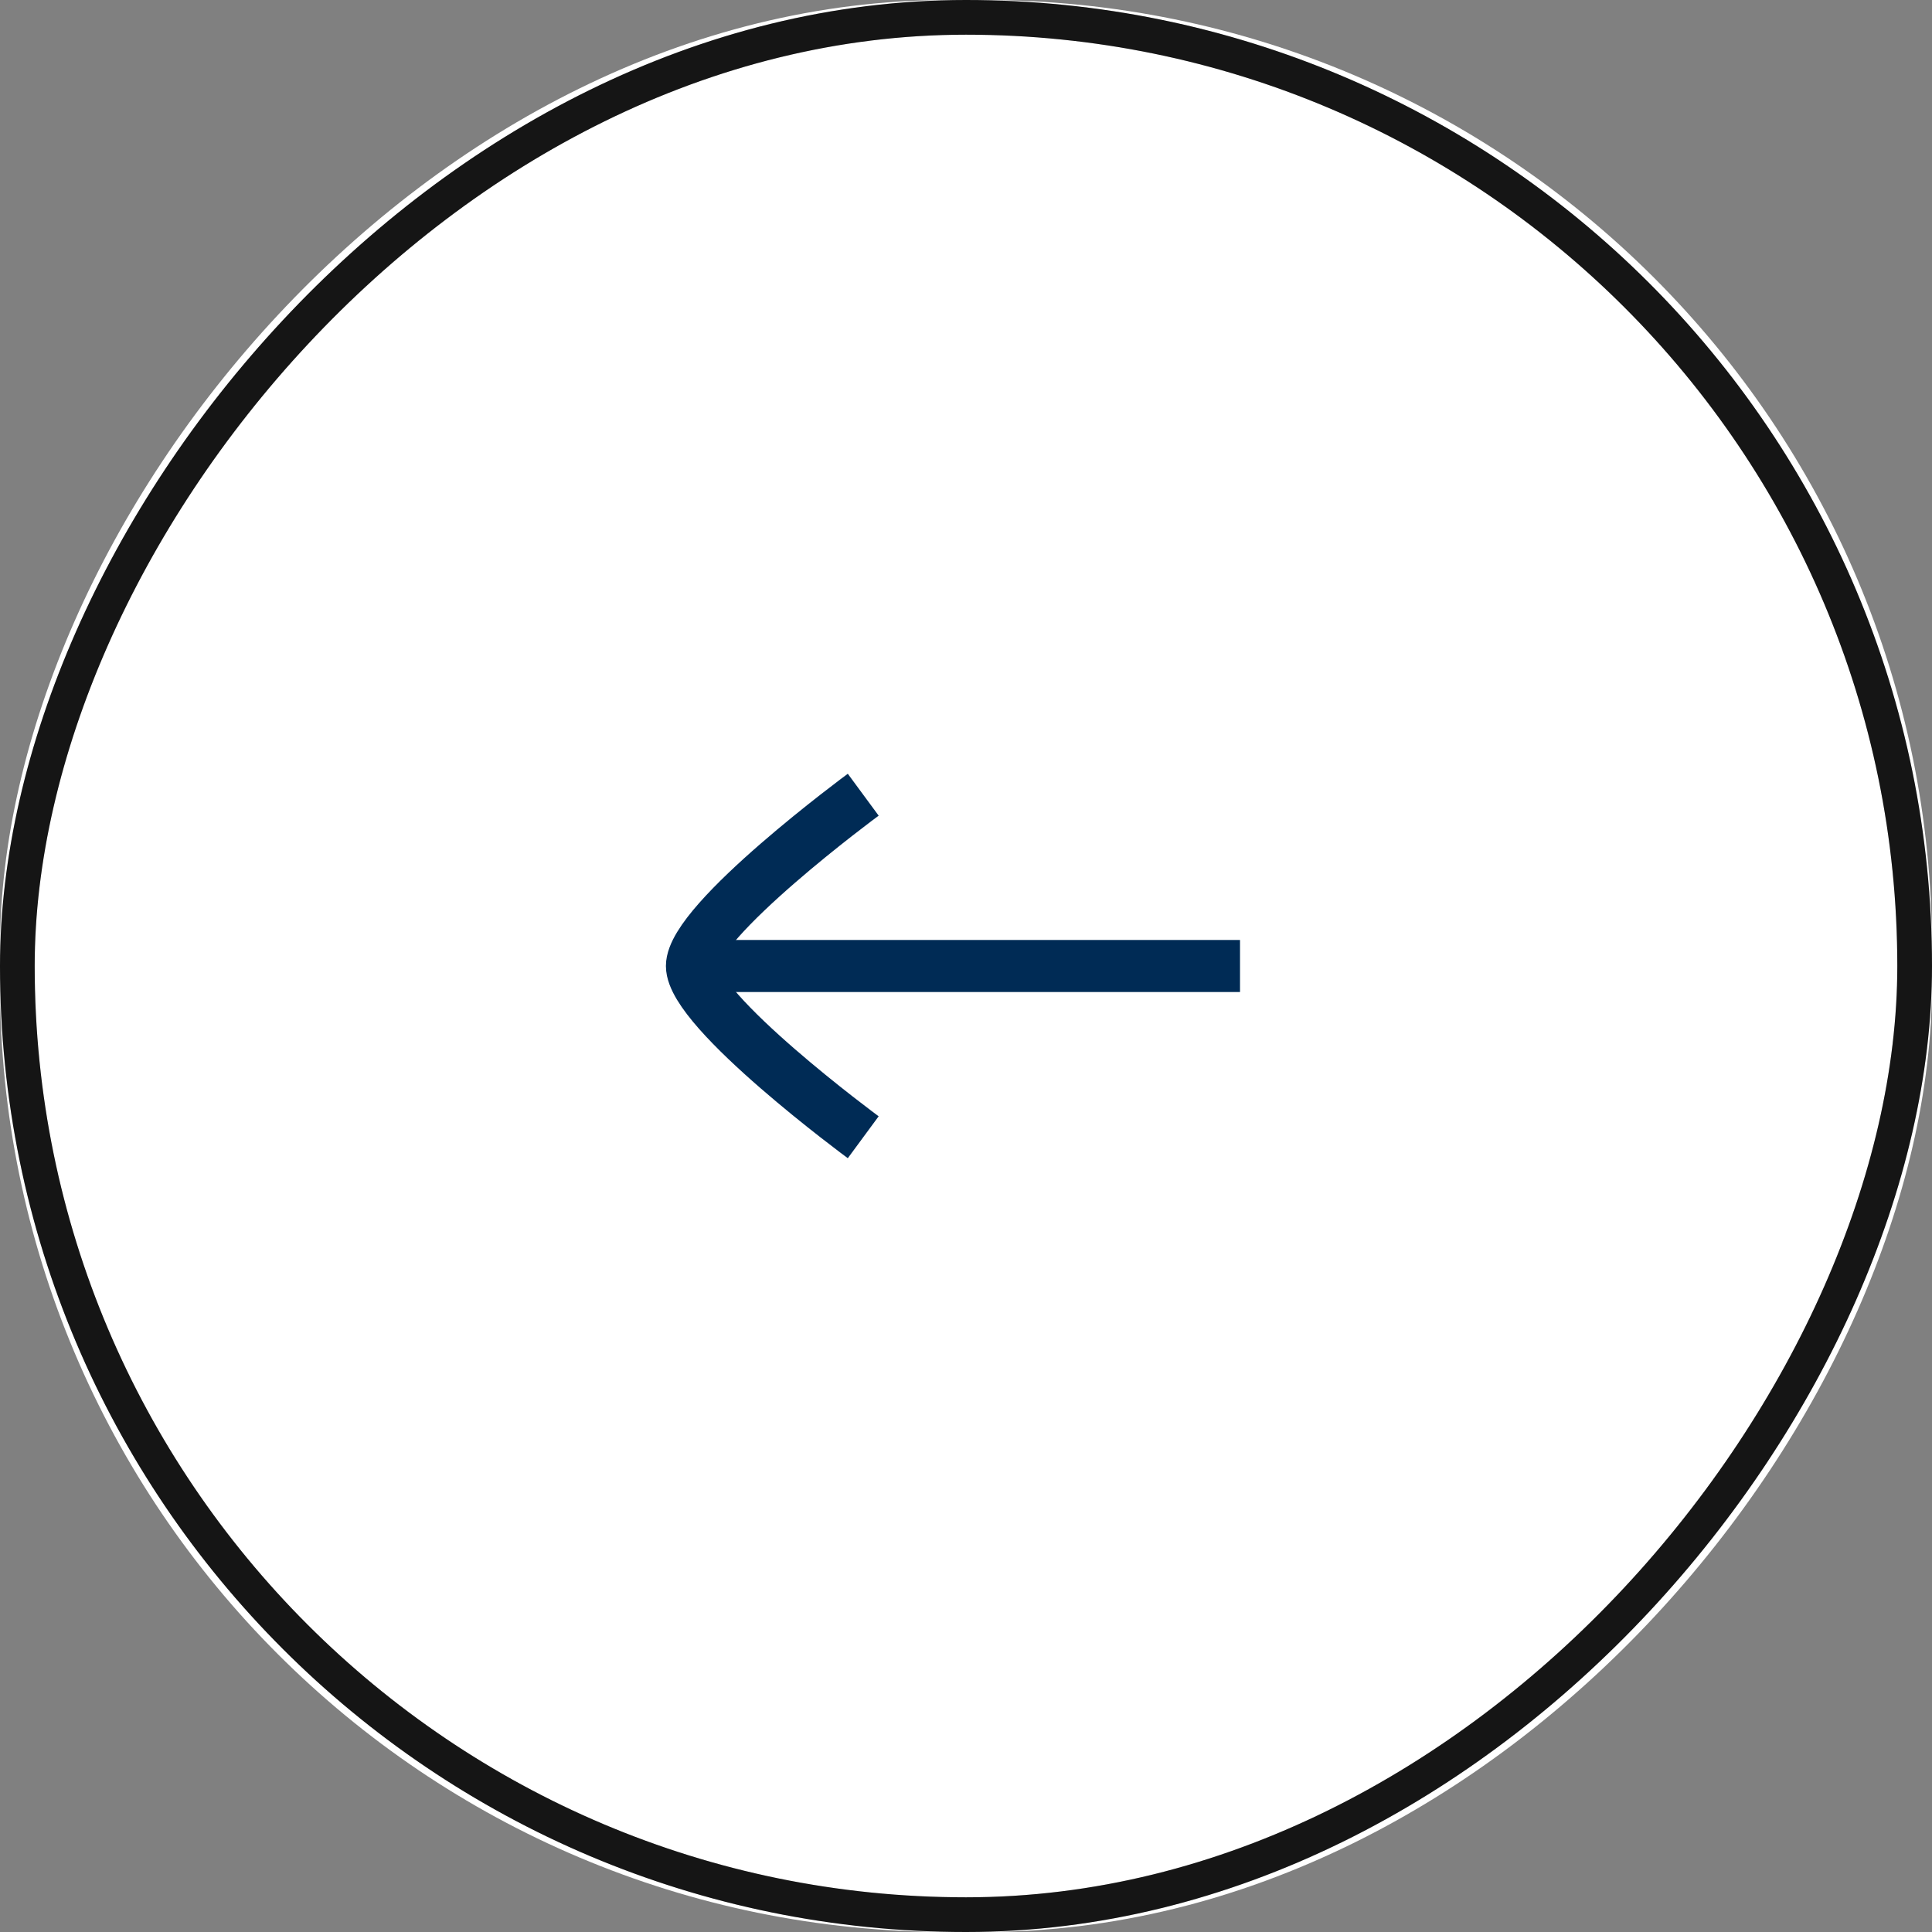 <svg viewBox="0 0 47 47" xmlns="http://www.w3.org/2000/svg" xmlns:xlink="http://www.w3.org/1999/xlink" width="47" height="47" fill="none" customFrame="url(#clipPath_4)">
	<rect x="0" y="0" width="47" height="47" fill="#808080" stroke="none"/>
	<defs>
		<clipPath id="clipPath_4">
			<rect width="47" height="47" x="0" y="0" rx="23.078" fill="rgb(255,255,255)" transform="matrix(-1,0,0,1,47,0)" />
		</clipPath>
		<clipPath id="clipPath_5">
			<rect width="20" height="20" x="0" y="0" fill="rgb(255,255,255)" transform="matrix(-1,0,0,1,33.5,13.5)" />
		</clipPath>
	</defs>
	<rect id="Frame 395" width="47" height="47" x="0" y="0" rx="23.078" fill="rgb(255,255,255)" transform="matrix(-1,0,0,1,47,0)" />
	<rect id="Frame 395" width="46.156" height="46.156" x="0.422" y="0.422" rx="23.078" stroke="rgb(26,26,26)" stroke-width="0.844" transform="matrix(-1,0,0,1,47,0)" />
	<rect id="Frame 395" width="46.156" height="46.156" x="0.422" y="0.422" rx="23.078" stroke="rgb(0,0,0)" stroke-opacity="0.2" stroke-width="0.844" transform="matrix(-1,0,0,1,47,0)" />
	<g id="Frame" clip-path="url(#clipPath_5)" customFrame="url(#clipPath_5)">
		<rect id="Frame" width="20" height="20" x="0" y="0" fill="rgb(255,255,255)" fill-opacity="0" transform="matrix(-1,0,0,1,33.5,13.5)" />
		<path id="Vector" d="M13.333 0L0 0" fill-rule="nonzero" stroke="rgb(0,43,85)" stroke-width="1.266" transform="matrix(-1,0,0,1,30.166,23.5)" />
		<path id="Vector" d="M8.34465e-05 8.333C8.34465e-05 8.333 4.167 5.265 4.167 4.167C4.167 3.069 0 0 0 0" fill-rule="nonzero" stroke="rgb(0,43,85)" stroke-width="1.266" transform="matrix(-1,0,0,1,21,19.333)" />
	</g>
</svg>
